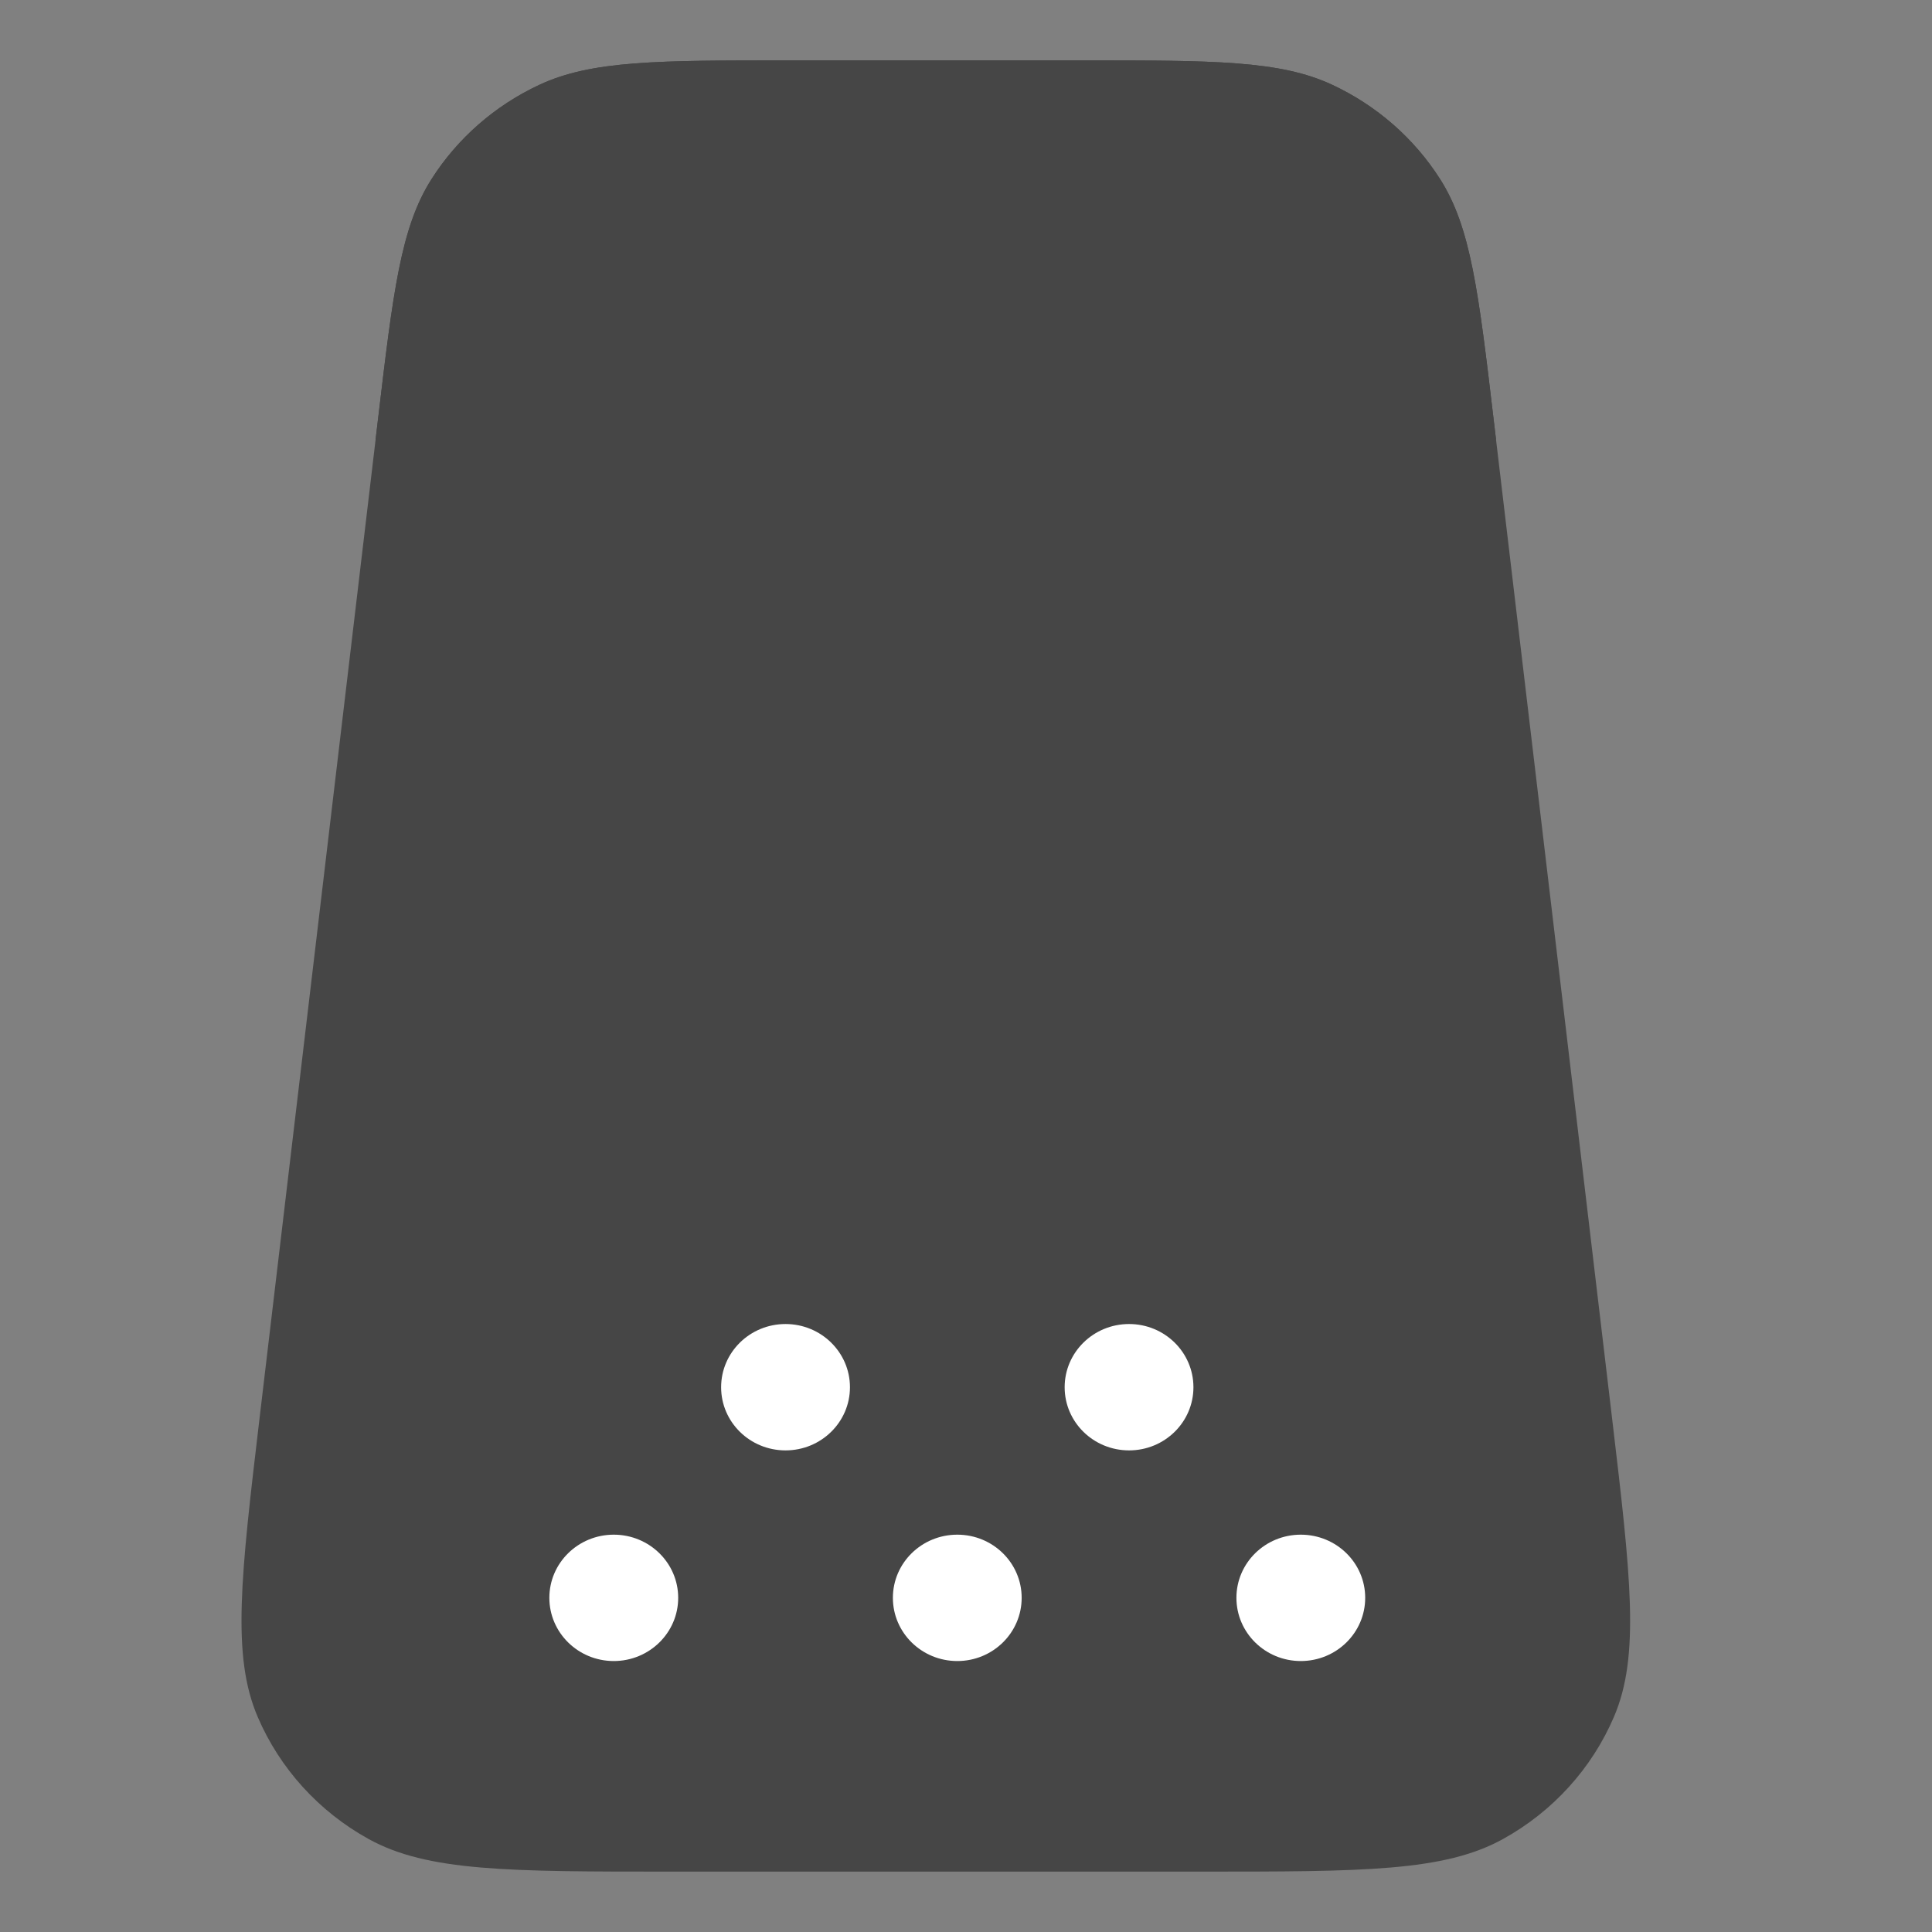 <svg width="32" height="32" viewBox="0 0 32 32" fill="none" xmlns="http://www.w3.org/2000/svg">
<rect x="0" y="0" width="32" height="32" fill="#808080" stroke="none"/>
<path d="M6.259 6.961C6.511 4.83 6.638 3.764 7.149 2.964C7.58 2.288 8.199 1.748 8.933 1.405C9.802 1 10.896 1 13.083 1H17.917C20.104 1 21.198 1 22.067 1.405C22.801 1.748 23.42 2.288 23.851 2.964C24.362 3.764 24.489 4.83 24.741 6.961L26.7 23.482C27.011 26.11 27.167 27.424 26.731 28.439C26.365 29.292 25.72 30.003 24.898 30.458C23.921 31 22.572 31 19.875 31H11.125C8.428 31 7.079 31 6.102 30.458C5.28 30.003 4.635 29.292 4.269 28.439C3.833 27.424 3.989 26.11 4.3 23.482L6.259 6.961Z" fill="#464646"/>
<path d="M11.233 26.465C11.233 27.043 10.755 27.512 10.166 27.512C9.577 27.512 9.099 27.043 9.099 26.465C9.099 25.887 9.577 25.419 10.166 25.419C10.755 25.419 11.233 25.887 11.233 26.465Z" fill="white"/>
<path d="M14.078 22.977C14.078 23.555 13.6 24.023 13.011 24.023C12.421 24.023 11.944 23.555 11.944 22.977C11.944 22.399 12.421 21.93 13.011 21.93C13.6 21.93 14.078 22.399 14.078 22.977Z" fill="white"/>
<path d="M16.922 26.465C16.922 27.043 16.445 27.512 15.856 27.512C15.266 27.512 14.789 27.043 14.789 26.465C14.789 25.887 15.266 25.419 15.856 25.419C16.445 25.419 16.922 25.887 16.922 26.465Z" fill="white"/>
<path d="M19.767 22.977C19.767 23.555 19.29 24.023 18.701 24.023C18.111 24.023 17.634 23.555 17.634 22.977C17.634 22.399 18.111 21.93 18.701 21.93C19.29 21.93 19.767 22.399 19.767 22.977Z" fill="white"/>
<path d="M22.612 26.465C22.612 27.043 22.135 27.512 21.545 27.512C20.956 27.512 20.479 27.043 20.479 26.465C20.479 25.887 20.956 25.419 21.545 25.419C22.135 25.419 22.612 25.887 22.612 26.465Z" fill="white"/>
<path d="M24.779 7.279H15.5H6.221L6.259 6.961C6.511 4.83 6.638 3.764 7.149 2.964C7.58 2.288 8.199 1.748 8.933 1.405C9.802 1 10.896 1 13.083 1H17.917C20.104 1 21.198 1 22.067 1.405C22.801 1.748 23.42 2.288 23.851 2.964C24.362 3.764 24.489 4.83 24.741 6.961L24.779 7.279Z" fill="#464646"/>
</svg>

